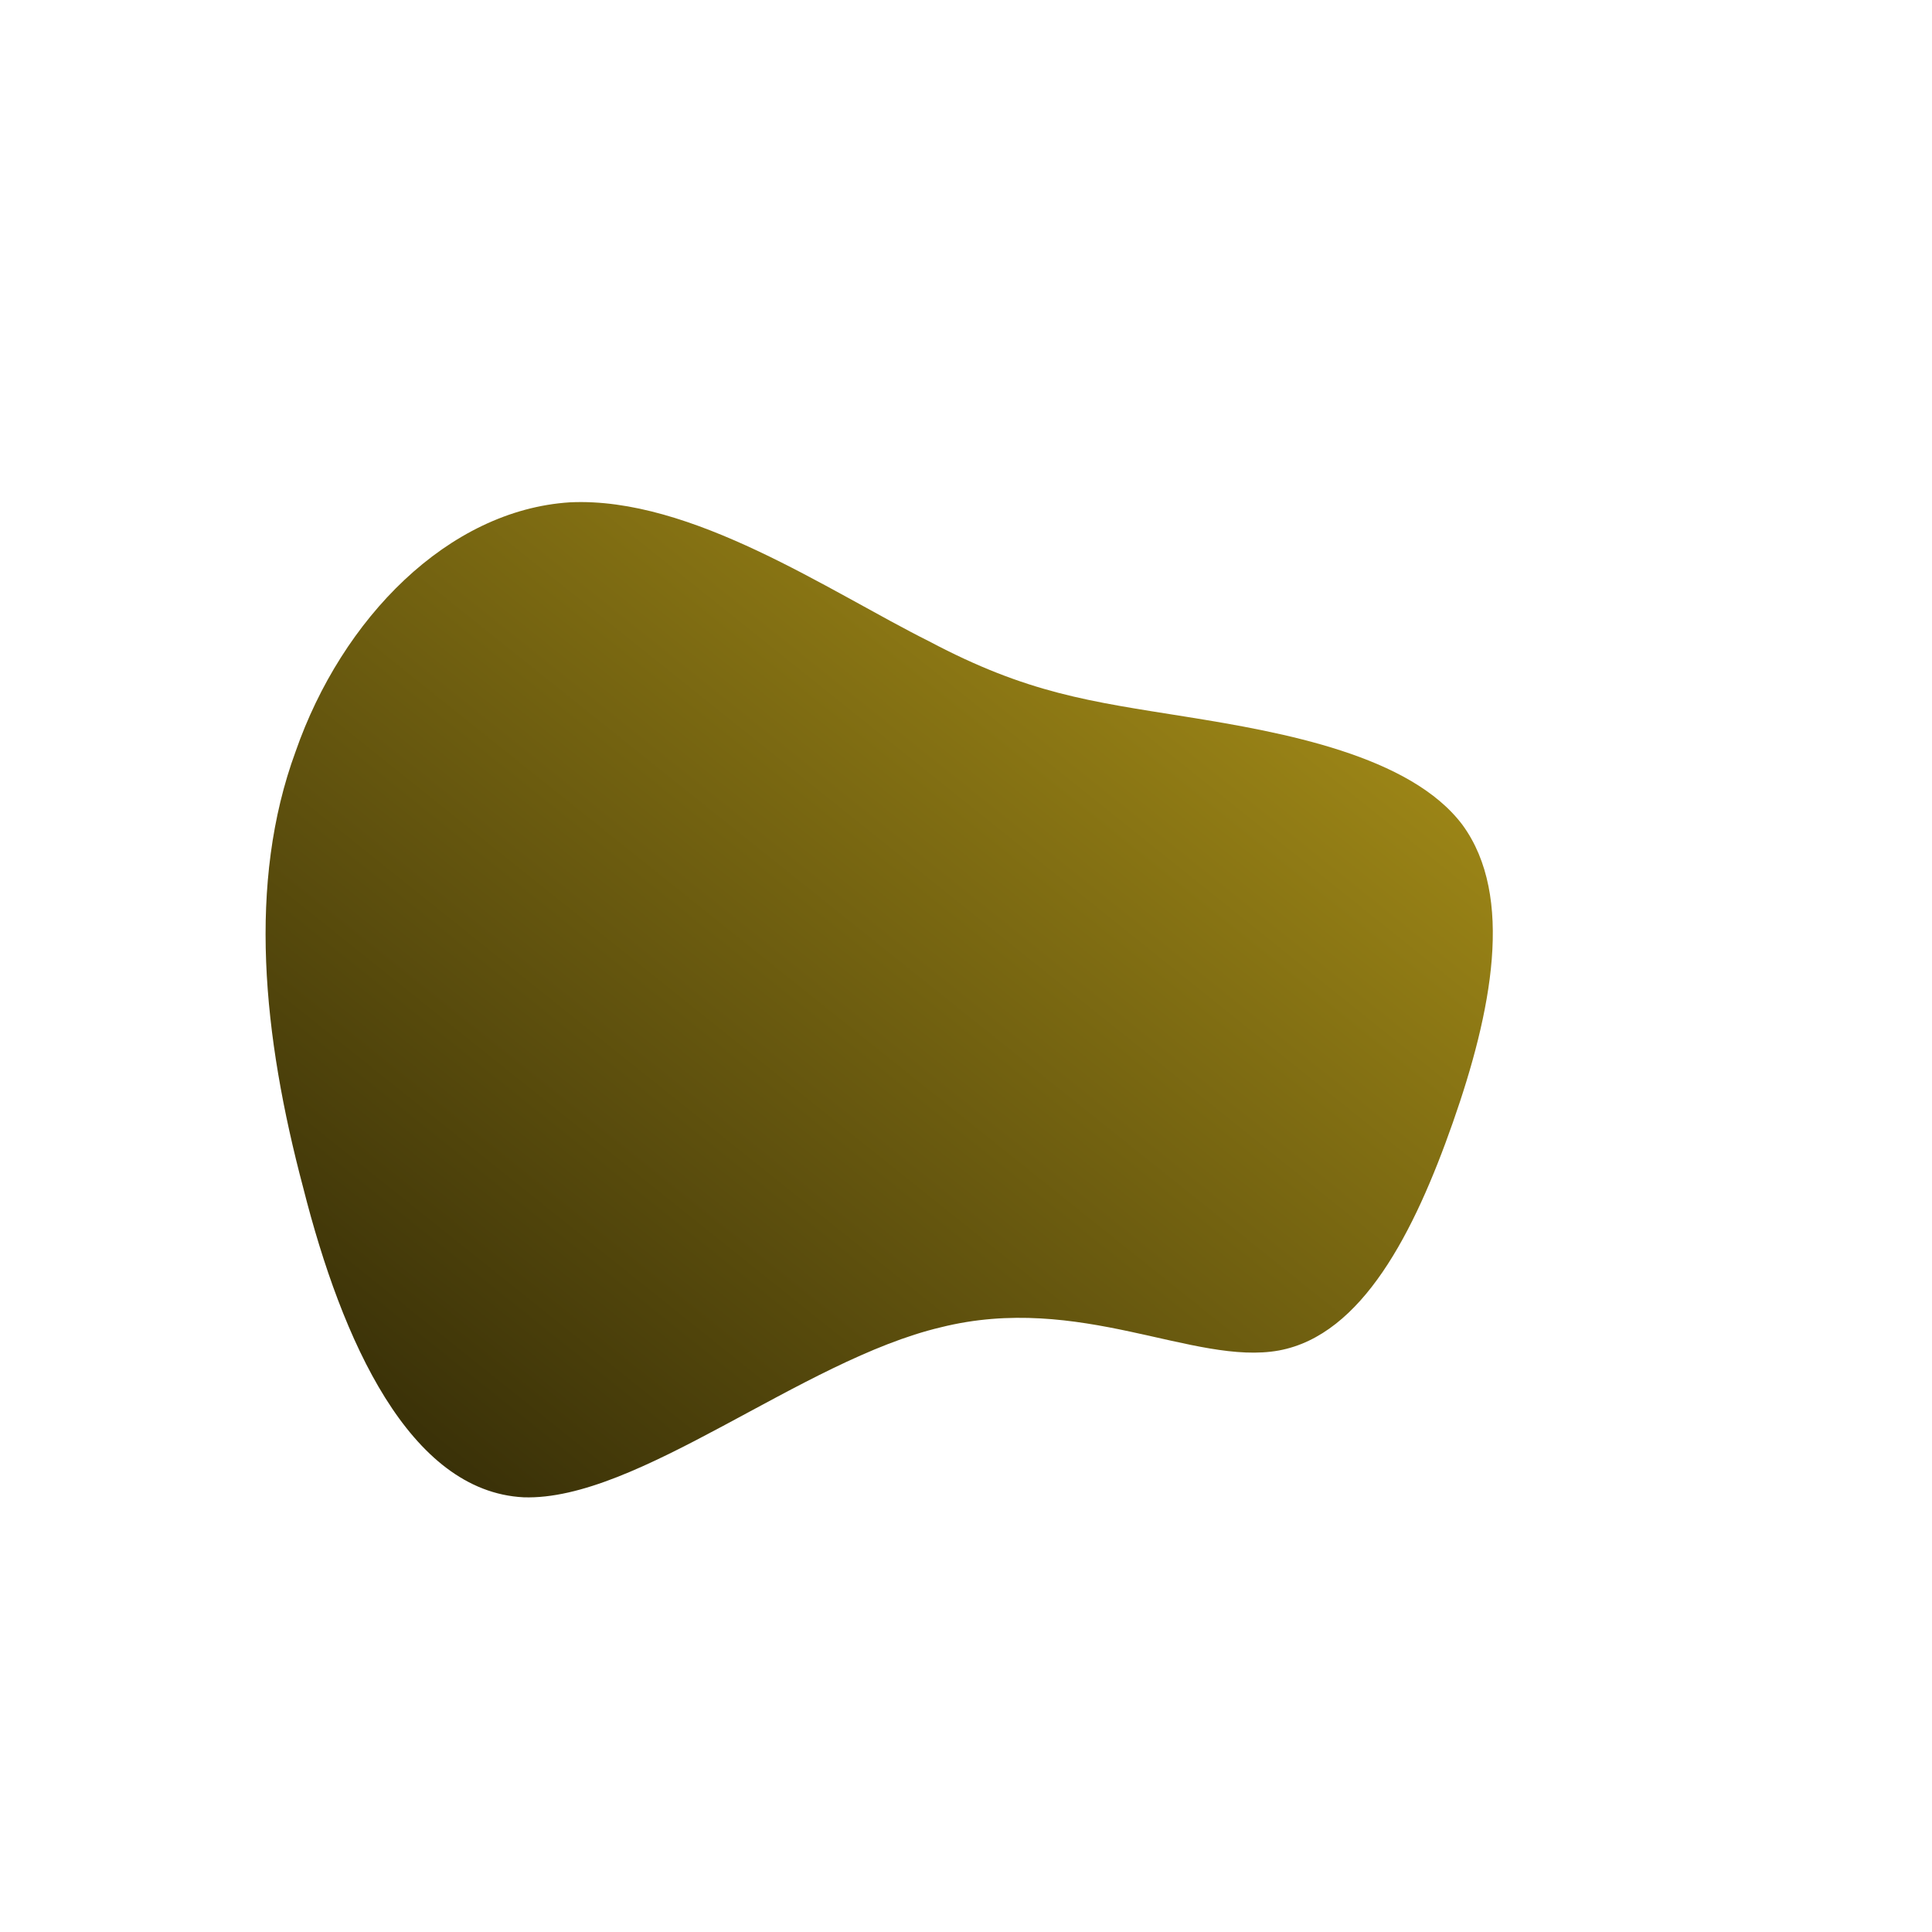 <!--?xml version="1.0" standalone="no"?-->
              <svg id="sw-js-blob-svg" viewBox="0 0 100 100" xmlns="http://www.w3.org/2000/svg" version="1.1">
                    <defs> 
                        <linearGradient id="sw-gradient" x1="0" x2="1" y1="1" y2="0">
                            <stop id="stop1" stop-color="rgba(45, 38, 6, 1)" offset="0%"></stop>
                            <stop id="stop2" stop-color="rgba(179, 153, 26, 1)" offset="100%"></stop>
                        </linearGradient>
                    </defs>
                <path fill="url(#sw-gradient)" d="M11.4,-12.9C16.4,-12.1,23,-10.9,25.7,-7.3C28.4,-3.6,27.2,2.4,25.2,8.1C23.2,13.8,20.5,19.1,16.2,19.9C11.8,20.7,5.9,16.9,-1.3,18.7C-8.5,20.4,-17,27.7,-22.9,27.5C-28.8,27.2,-32.3,19.4,-34.3,11.5C-36.4,3.6,-37.2,-4.3,-34.7,-11.1C-32.3,-18,-26.8,-23.6,-20.5,-24C-14.2,-24.3,-7.1,-19.4,-1.9,-16.8C3.2,-14.1,6.4,-13.7,11.4,-12.9Z" width="100%" height="100%" transform="translate(50 50)" stroke-width="0" style="transition: all 0.3s ease 0s;"></path>
              </svg>